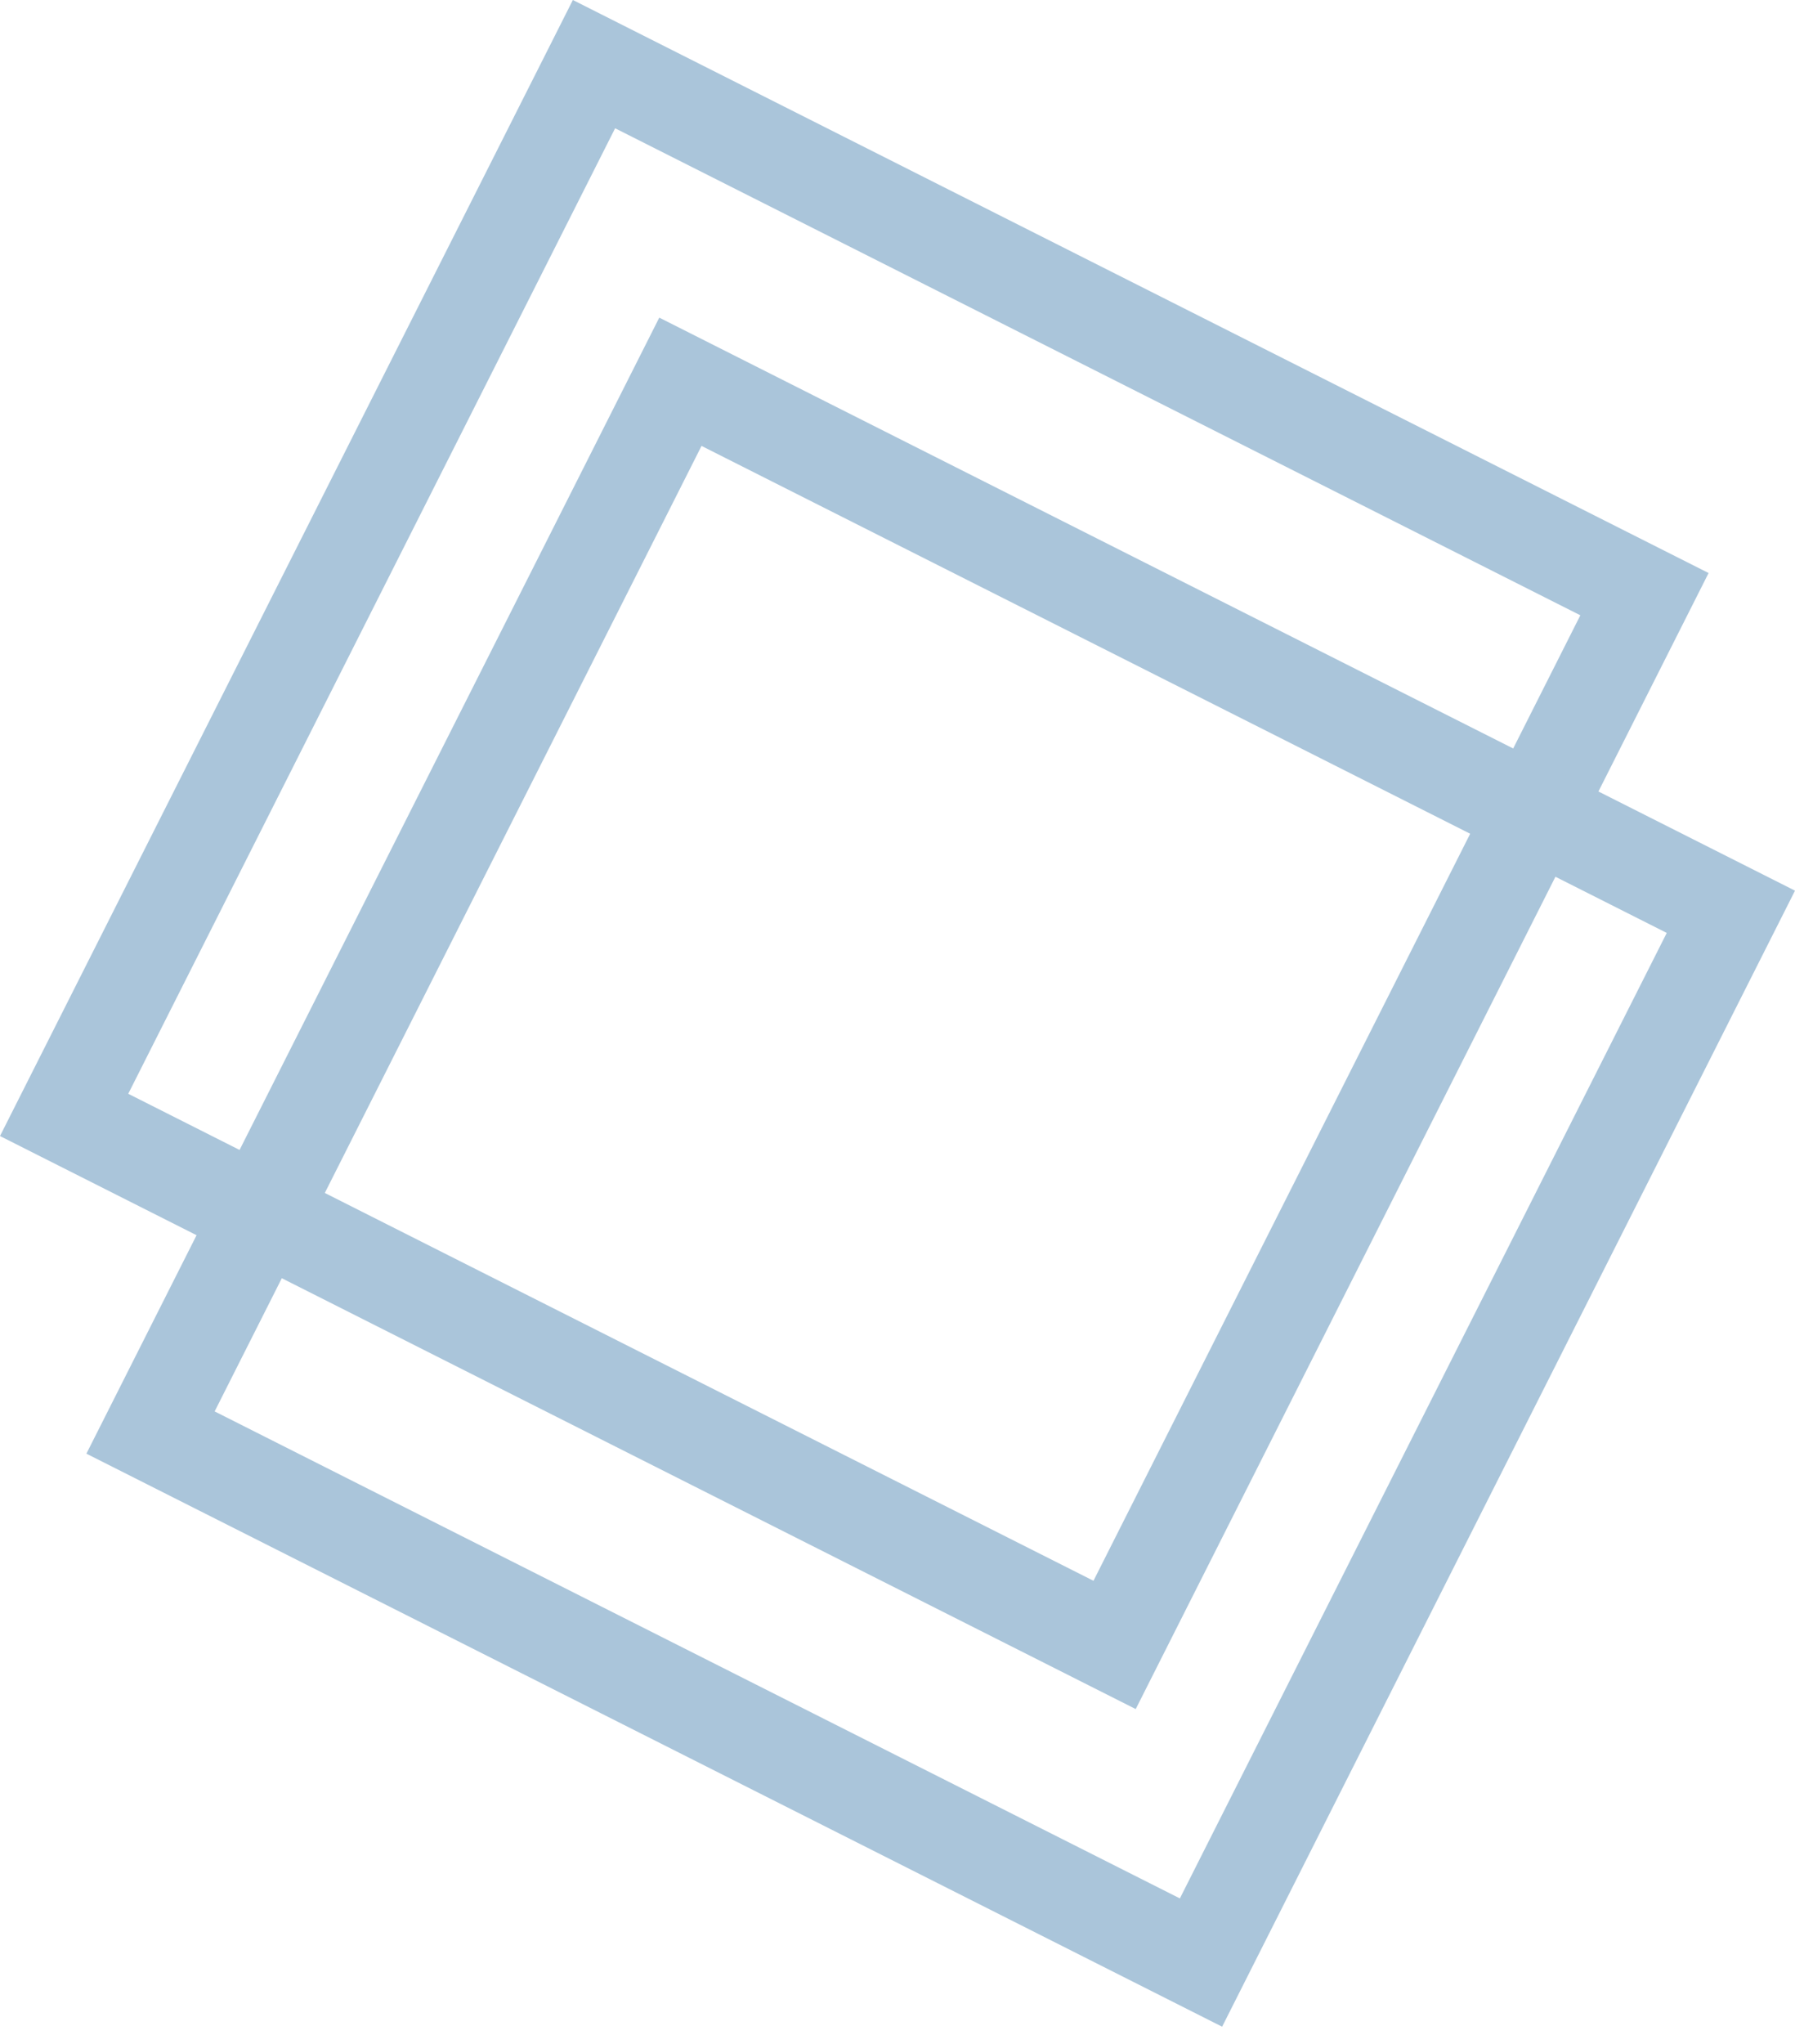 <svg width="94" height="107" viewBox="0 0 94 107" fill="none" xmlns="http://www.w3.org/2000/svg">
<rect x="31.106" y="3.358" width="61.613" height="61.613" transform="rotate(26.767 31.106 3.358)" stroke="#AAC5DA" stroke-width="5"/>
<rect x="35.631" y="19.987" width="61.613" height="61.613" transform="rotate(26.767 35.631 19.987)" stroke="#AAC5DA" stroke-width="5"/>
</svg>
